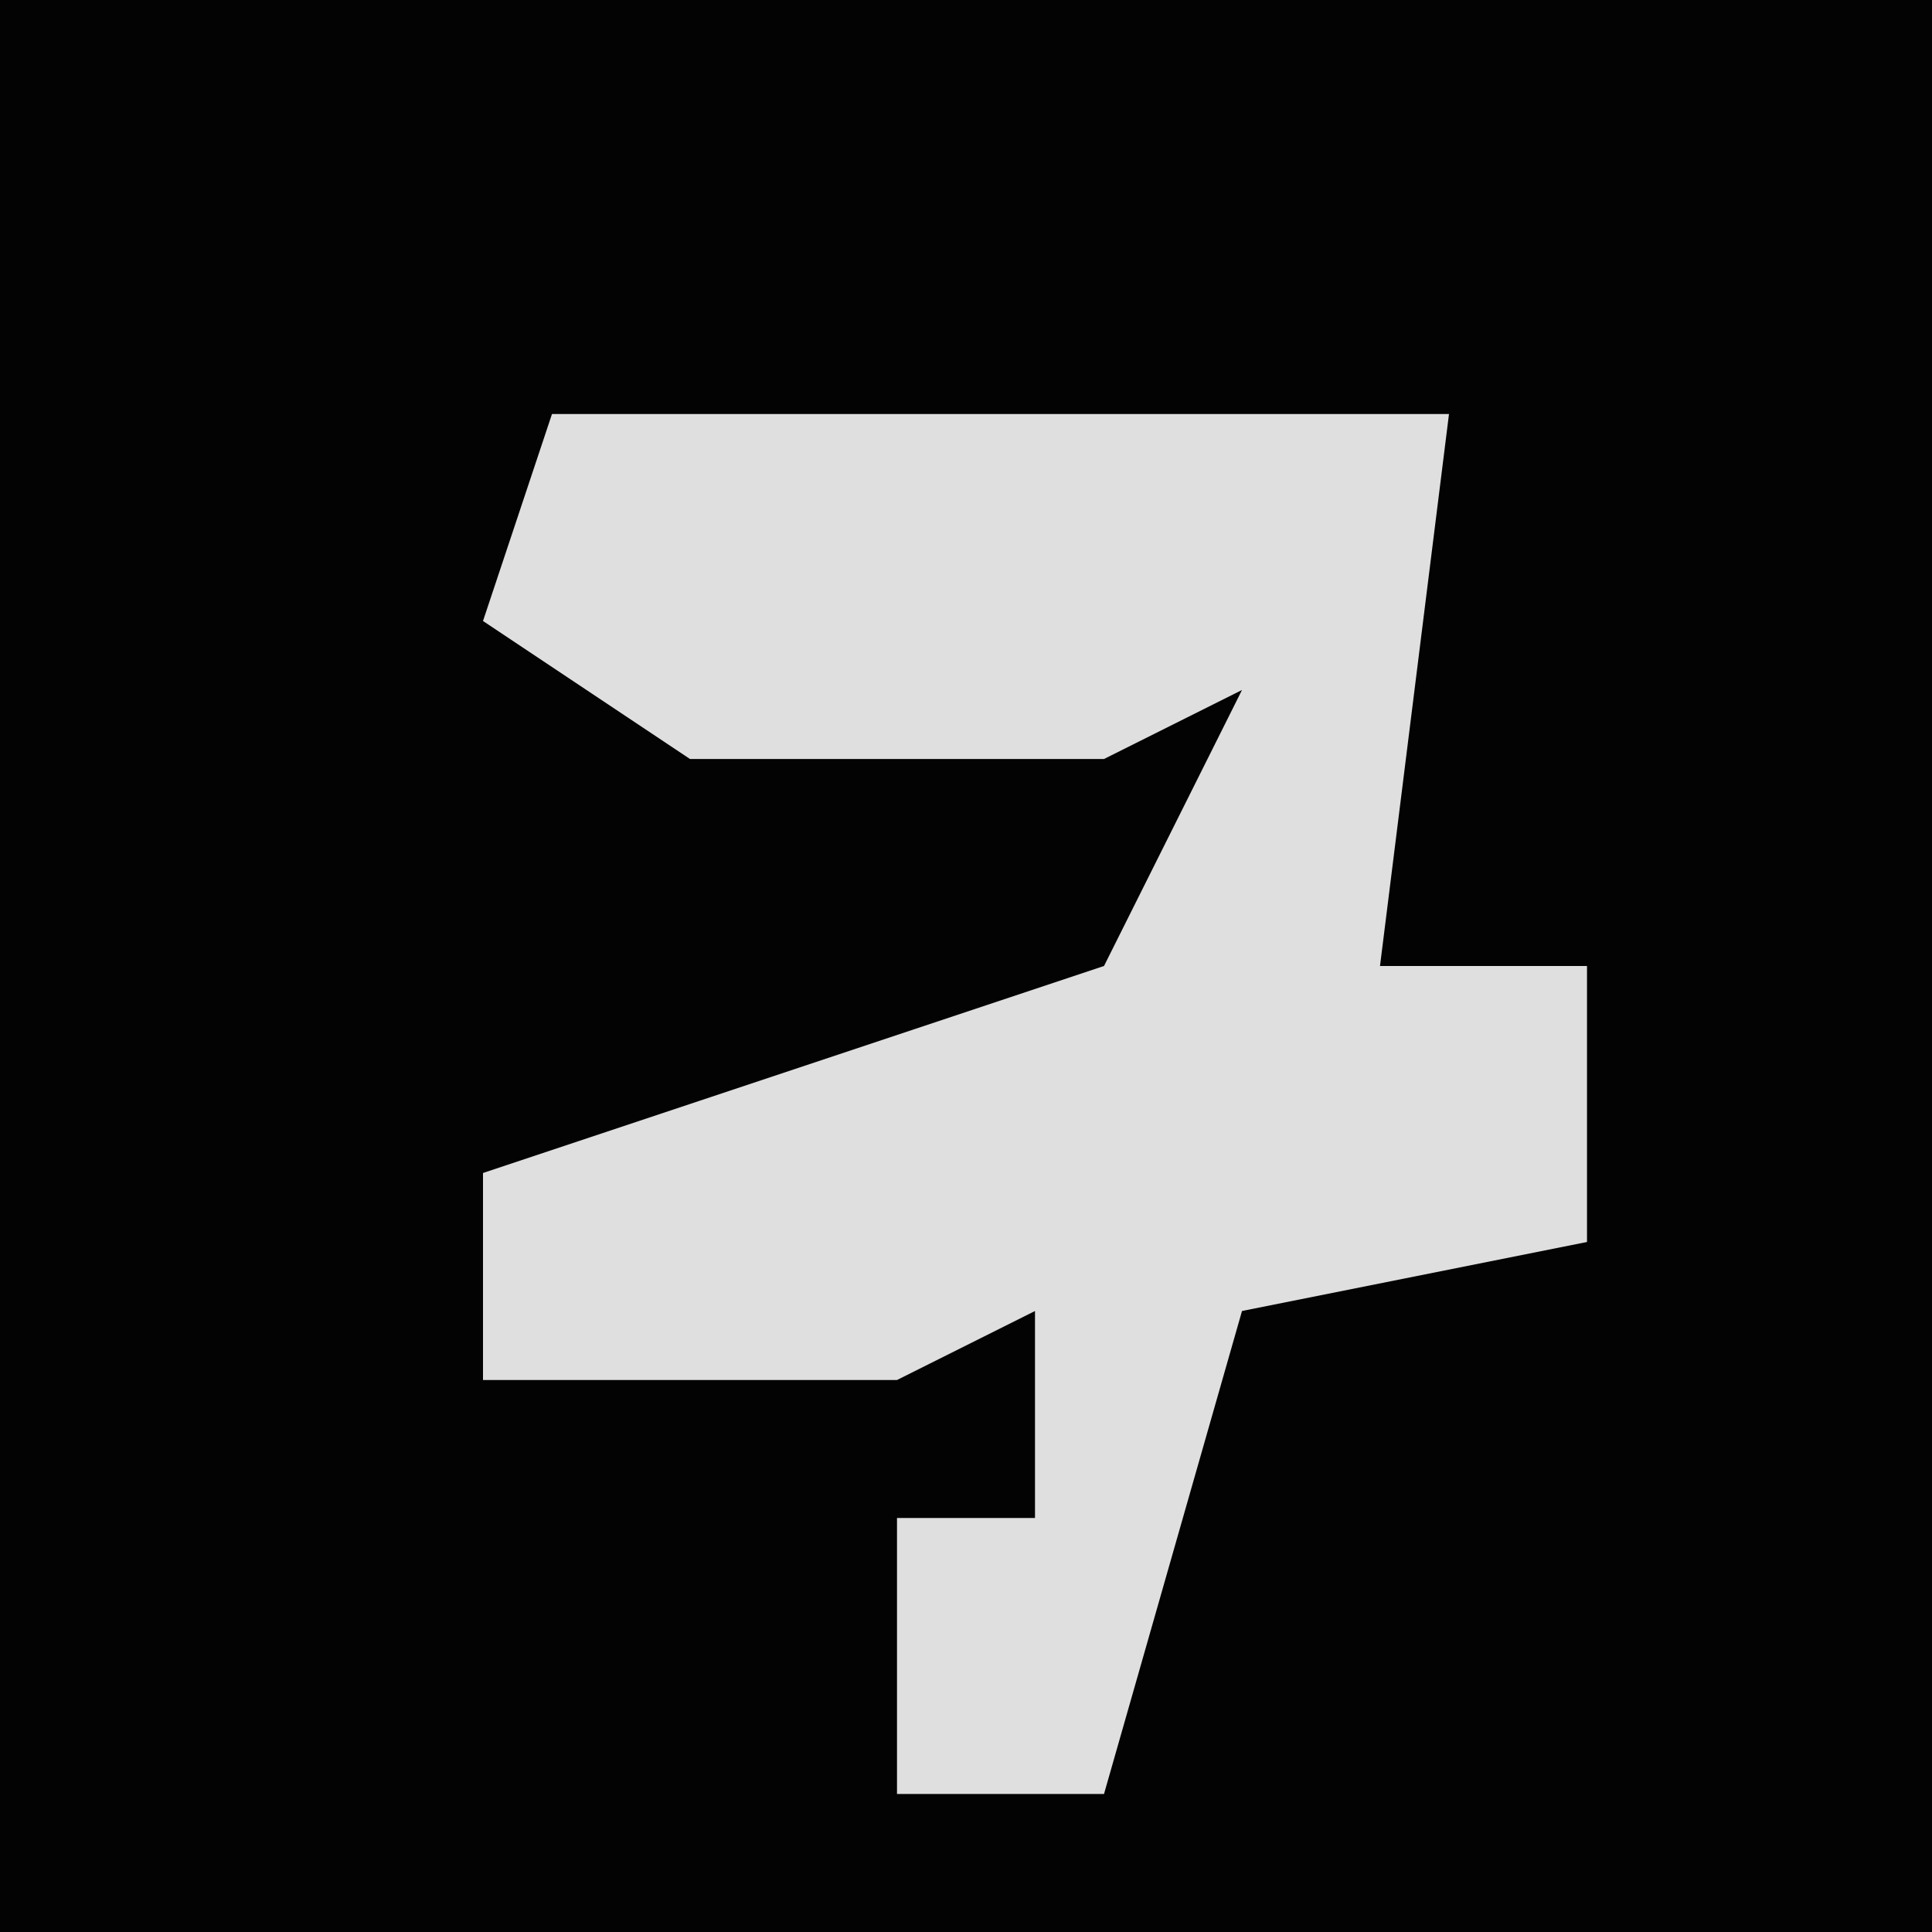 <?xml version="1.0" encoding="UTF-8"?>
<svg version="1.1" xmlns="http://www.w3.org/2000/svg" width="28" height="28">
<path d="M0,0 L28,0 L28,28 L0,28 Z " fill="#030303" transform="translate(0,0)"/>
<path d="M0,0 L13,0 L12,8 L15,8 L15,12 L10,13 L8,20 L5,20 L5,16 L7,16 L7,13 L5,14 L-1,14 L-1,11 L8,8 L10,4 L8,5 L2,5 L-1,3 Z " fill="#DFDFDF" transform="translate(8,6)"/>
</svg>
